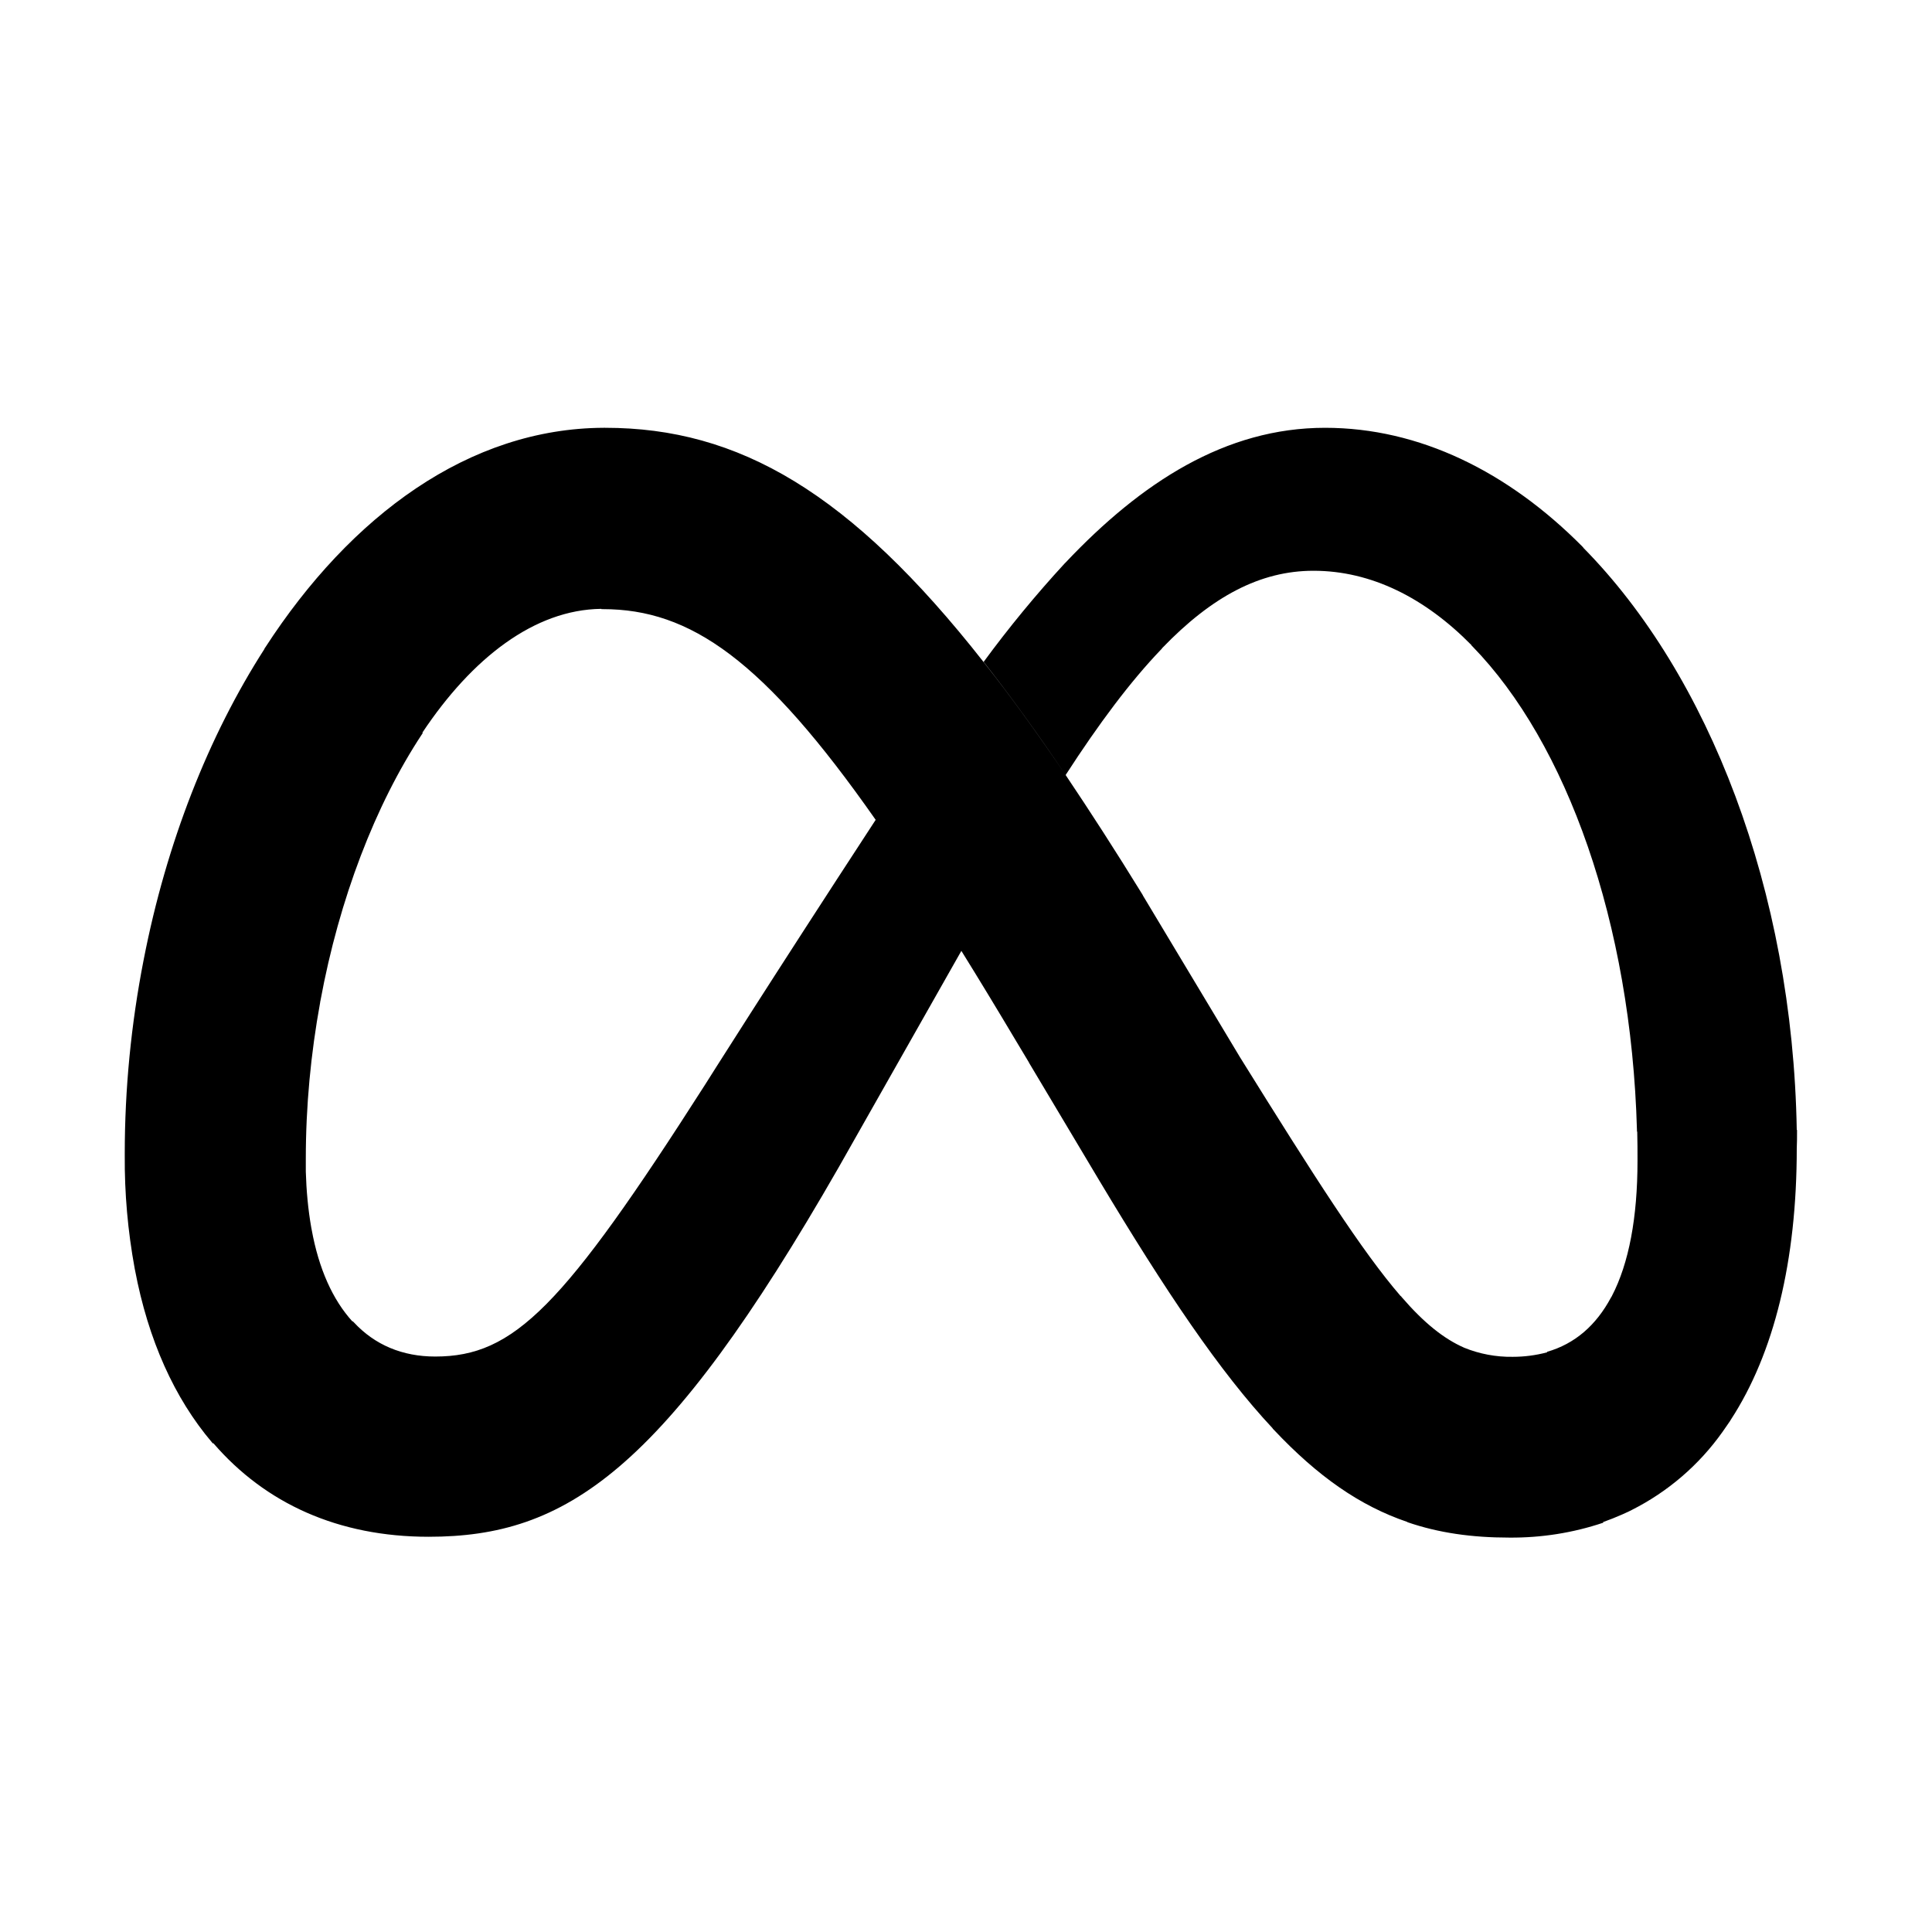 <?xml version="1.0" encoding="UTF-8"?>
<!-- Generated by Pixelmator Pro 3.7 -->
<svg width="700" height="700" viewBox="0 0 700 700" xmlns="http://www.w3.org/2000/svg">
    <path id="Path-copy" fill="#000000" stroke="none" d="M 530.5 488.3 L 530.498 488.306 C 536.06 490.569 542.08 491.697 548.1 491.6 C 552.281 491.6 556.461 491.058 560.556 489.975 L 560.5 489.8 C 570.6 486.9 578.3 480.2 583.7 470.1 C 583.8 470 583.9 469.8 584 469.6 C 590.2 457.7 593.3 441.1 593.3 420.6 C 593.3 417.1 593.3 413.5 593.2 410 L 593.1 410 L 593.1 409.4 C 591 334.2 567.6 269.2 533.5 234.2 L 533.1 233.8 L 533.153 233.752 C 516.264 216.582 496.781 206.8 475.9 206.8 C 456.6 206.8 439.1 216.1 421 234.9 L 420.947 234.953 L 421 235 L 420.6 235.4 C 409.5 247 398.2 262.1 386.1 280.8 C 394.9 293.9 404.2 308.3 413.8 323.9 L 414.1 324.4 L 414.079 324.431 L 449.3 383.1 C 476.3 426.5 493.5 453.4 507.4 469.5 C 507.519 469.56 507.603 469.655 507.672 469.743 C 507.721 469.777 507.766 469.8 507.8 469.8 L 507.754 469.848 C 507.769 469.867 507.785 469.885 507.8 469.9 C 516 479.4 523.2 485.1 530.5 488.3 Z M 372.821 384.968 L 368.4 377.6 C 361.355 365.765 354.676 354.753 348.321 344.517 C 330.127 376.605 303.9 422.9 303.9 422.9 C 240.5 533.5 204.9 556.8 155.3 556.8 C 122.504 556.8 96.106 544.703 77.307 522.908 L 77.2 523 C 77 522.9 76.9 522.7 76.8 522.6 C 63.2 506.6 53.7 485.5 48.9 460.1 C 48.9 460 48.8 459.8 48.8 459.6 C 46.3 446 45.1 432.3 45.2 418.6 L 45.2 418 C 45.2 394.5 47.5 371.1 52 348 C 52 347.9 52.1 347.7 52.1 347.5 C 60.297 305.518 75.487 266.733 95.874 235.04 L 95.8 235 C 95.9 234.9 96 234.7 96.1 234.6 C 127.2 186.6 170.1 155.2 218.7 155 C 218.899 155 219.098 155 219.1 154.902 L 219.099 155 L 219.3 155 C 267.6 155 308.1 178.4 356.4 239.9 C 366 252 375.8 265.6 386.1 280.8 C 375.8 265.5 365.9 251.9 356.4 239.8 C 365.5 227.4 375.3 215.5 385.7 204.2 L 386.1 203.8 C 413.5 174.8 444 155 480.1 155 C 514.3 155 546.4 170.9 573.3 198 C 573.4 198.2 573.6 198.3 573.7 198.4 L 573.647 198.447 C 619.021 244.454 649.5 322.33 651 409.4 L 651.1 409.4 L 651.1 410 C 651.1 412 651.1 414.1 651 416.1 C 651 456.8 642.8 490.3 627.1 514.4 C 627 514.6 626.9 514.7 626.8 514.9 C 626.4 515.4 626.1 516 625.7 516.5 C 625.2 517.3 624.6 518 624.1 518.8 C 615.6 530.8 604.3 540.5 591.2 547.1 L 590 547.7 C 589.3 548 588.5 548.4 587.8 548.7 C 585.502 549.711 583.205 550.637 580.83 551.479 L 580.9 551.7 C 569.9 555.4 558.4 557.2 546.8 557.1 C 533.3 557.1 521.2 555.4 509.9 551.5 L 509.92 551.438 C 492.716 545.602 477.452 534.942 461.5 518 L 461.1 517.6 L 461.149 517.549 L 461.1 517.5 C 442 497.1 422.3 467.8 398.1 427.4 L 373.1 385.5 L 372.8 385 L 372.821 384.968 Z M 317.271 297.044 C 276.628 238.995 250.116 220.7 218.4 220.7 L 217.9 220.7 L 217.901 220.6 L 217.8 220.6 C 193.702 220.9 171.104 238.297 153.004 265.494 L 153.2 265.6 C 153.1 265.7 153 265.9 152.9 266 C 136 291.6 122.9 325.7 116.1 362.6 C 116.1 362.697 116.006 362.887 116 363.081 C 116 363.117 116 363.156 116 363.2 C 112.6 381.8 110.8 400.8 110.8 419.8 L 110.8 424.5 C 111 431.3 111.6 438.1 112.8 444.9 C 112.8 445 112.9 445.2 112.9 445.4 C 115.499 459.795 120.597 470.993 127.693 478.792 L 127.8 478.7 L 128.2 479.1 C 135.8 487.3 145.8 491.5 157.7 491.5 C 186.3 491.5 204 473.5 255.4 393.1 C 255.4 393.1 278.688 356.118 317.271 297.044 Z"/>
</svg>
